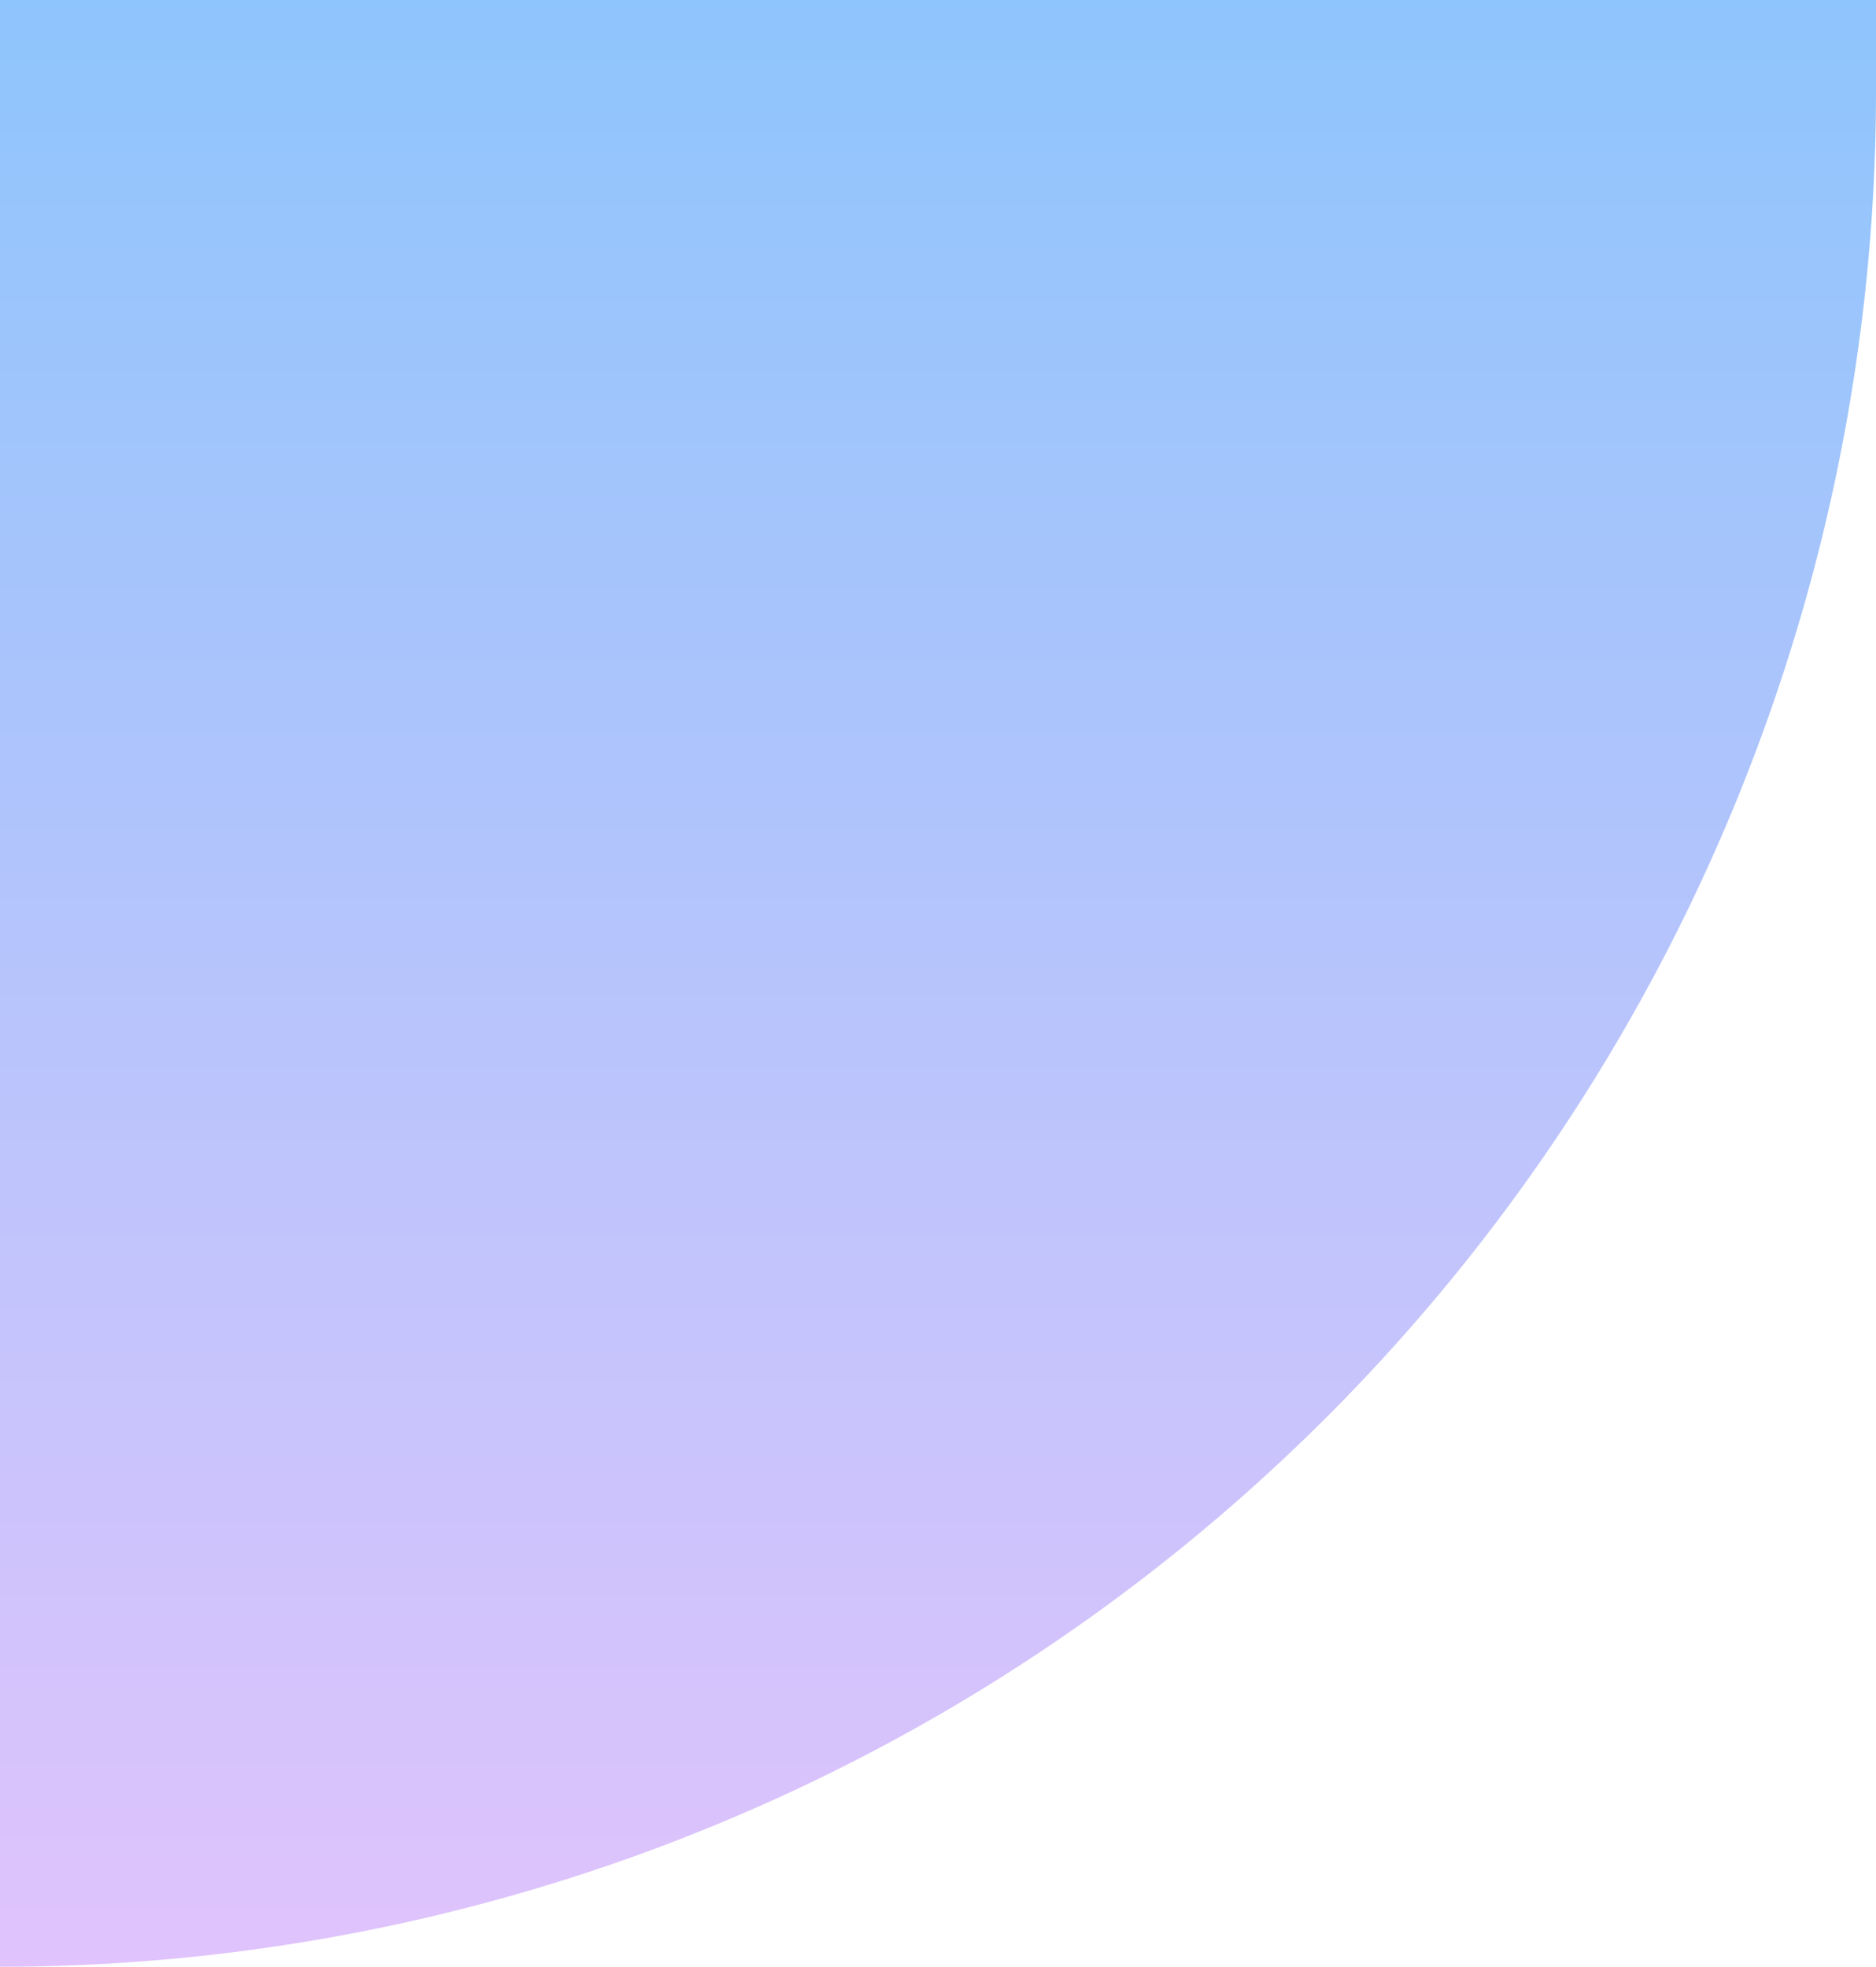 <svg xmlns="http://www.w3.org/2000/svg" xmlns:xlink="http://www.w3.org/1999/xlink" width="145" height="152" viewBox="0 0 145 152"><defs><style>.a{fill:url(#a);}</style><linearGradient id="a" x1="0.5" x2="0.5" y2="1" gradientUnits="objectBoundingBox"><stop offset="0" stop-color="#8ec5fc"/><stop offset="1" stop-color="#e0c3fc"/></linearGradient></defs><path class="a" d="M0,0H145a0,0,0,0,1,0,0V7A145,145,0,0,1,0,152H0a0,0,0,0,1,0,0V0A0,0,0,0,1,0,0Z"/></svg>